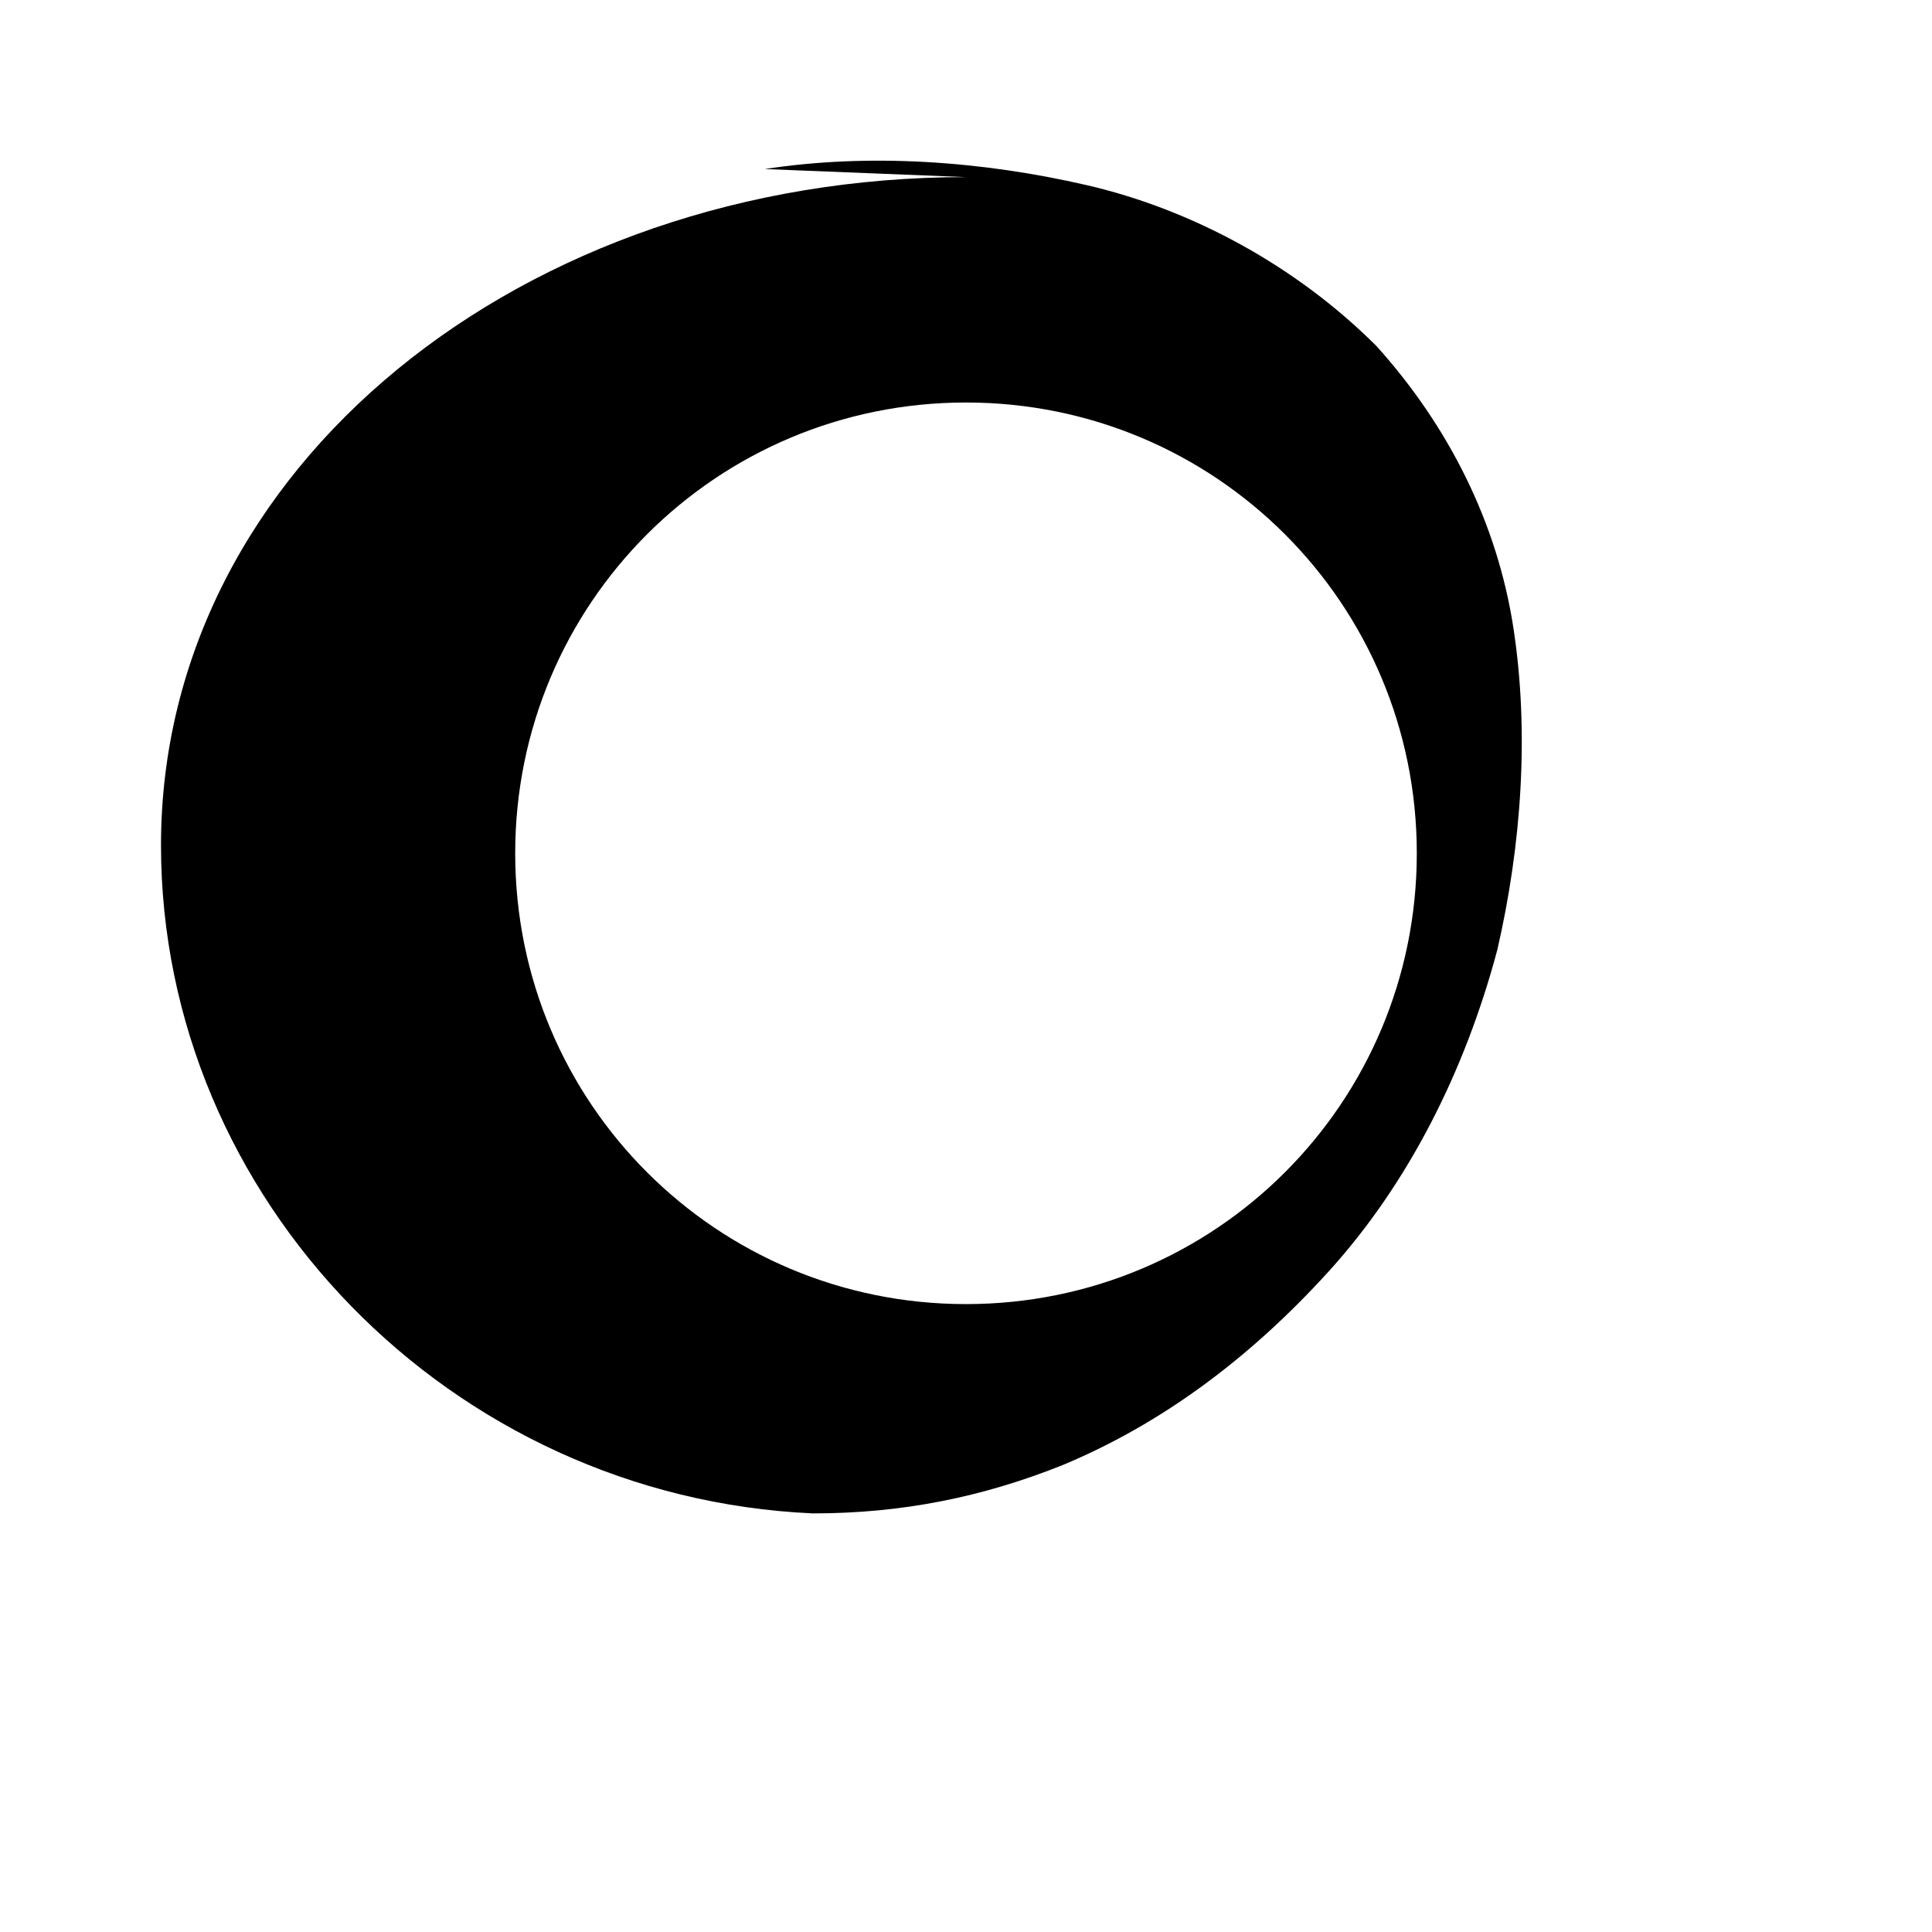 <svg xmlns="http://www.w3.org/2000/svg" viewBox="0 0 24 24" fill="currentColor">
  <path d="M12 2.2C6.5 2.2 2 5.8 2 10.5c0 4.4 3.6 8.1 8.1 8.3 1.1 0 2.1-.2 3.1-.6 1.2-.5 2.3-1.3 3.3-2.4 1-1.1 1.7-2.5 2.1-4 .3-1.3.4-2.7.2-4-.2-1.3-.8-2.5-1.7-3.5-1-1-2.3-1.7-3.6-2-1.3-.3-2.7-.4-4-.2zm0 14c-3.1 0-5.6-2.5-5.6-5.6 0-3.1 2.5-5.6 5.6-5.6 3.1 0 5.6 2.5 5.6 5.6s-2.5 5.6-5.6 5.6z"/>
</svg>
